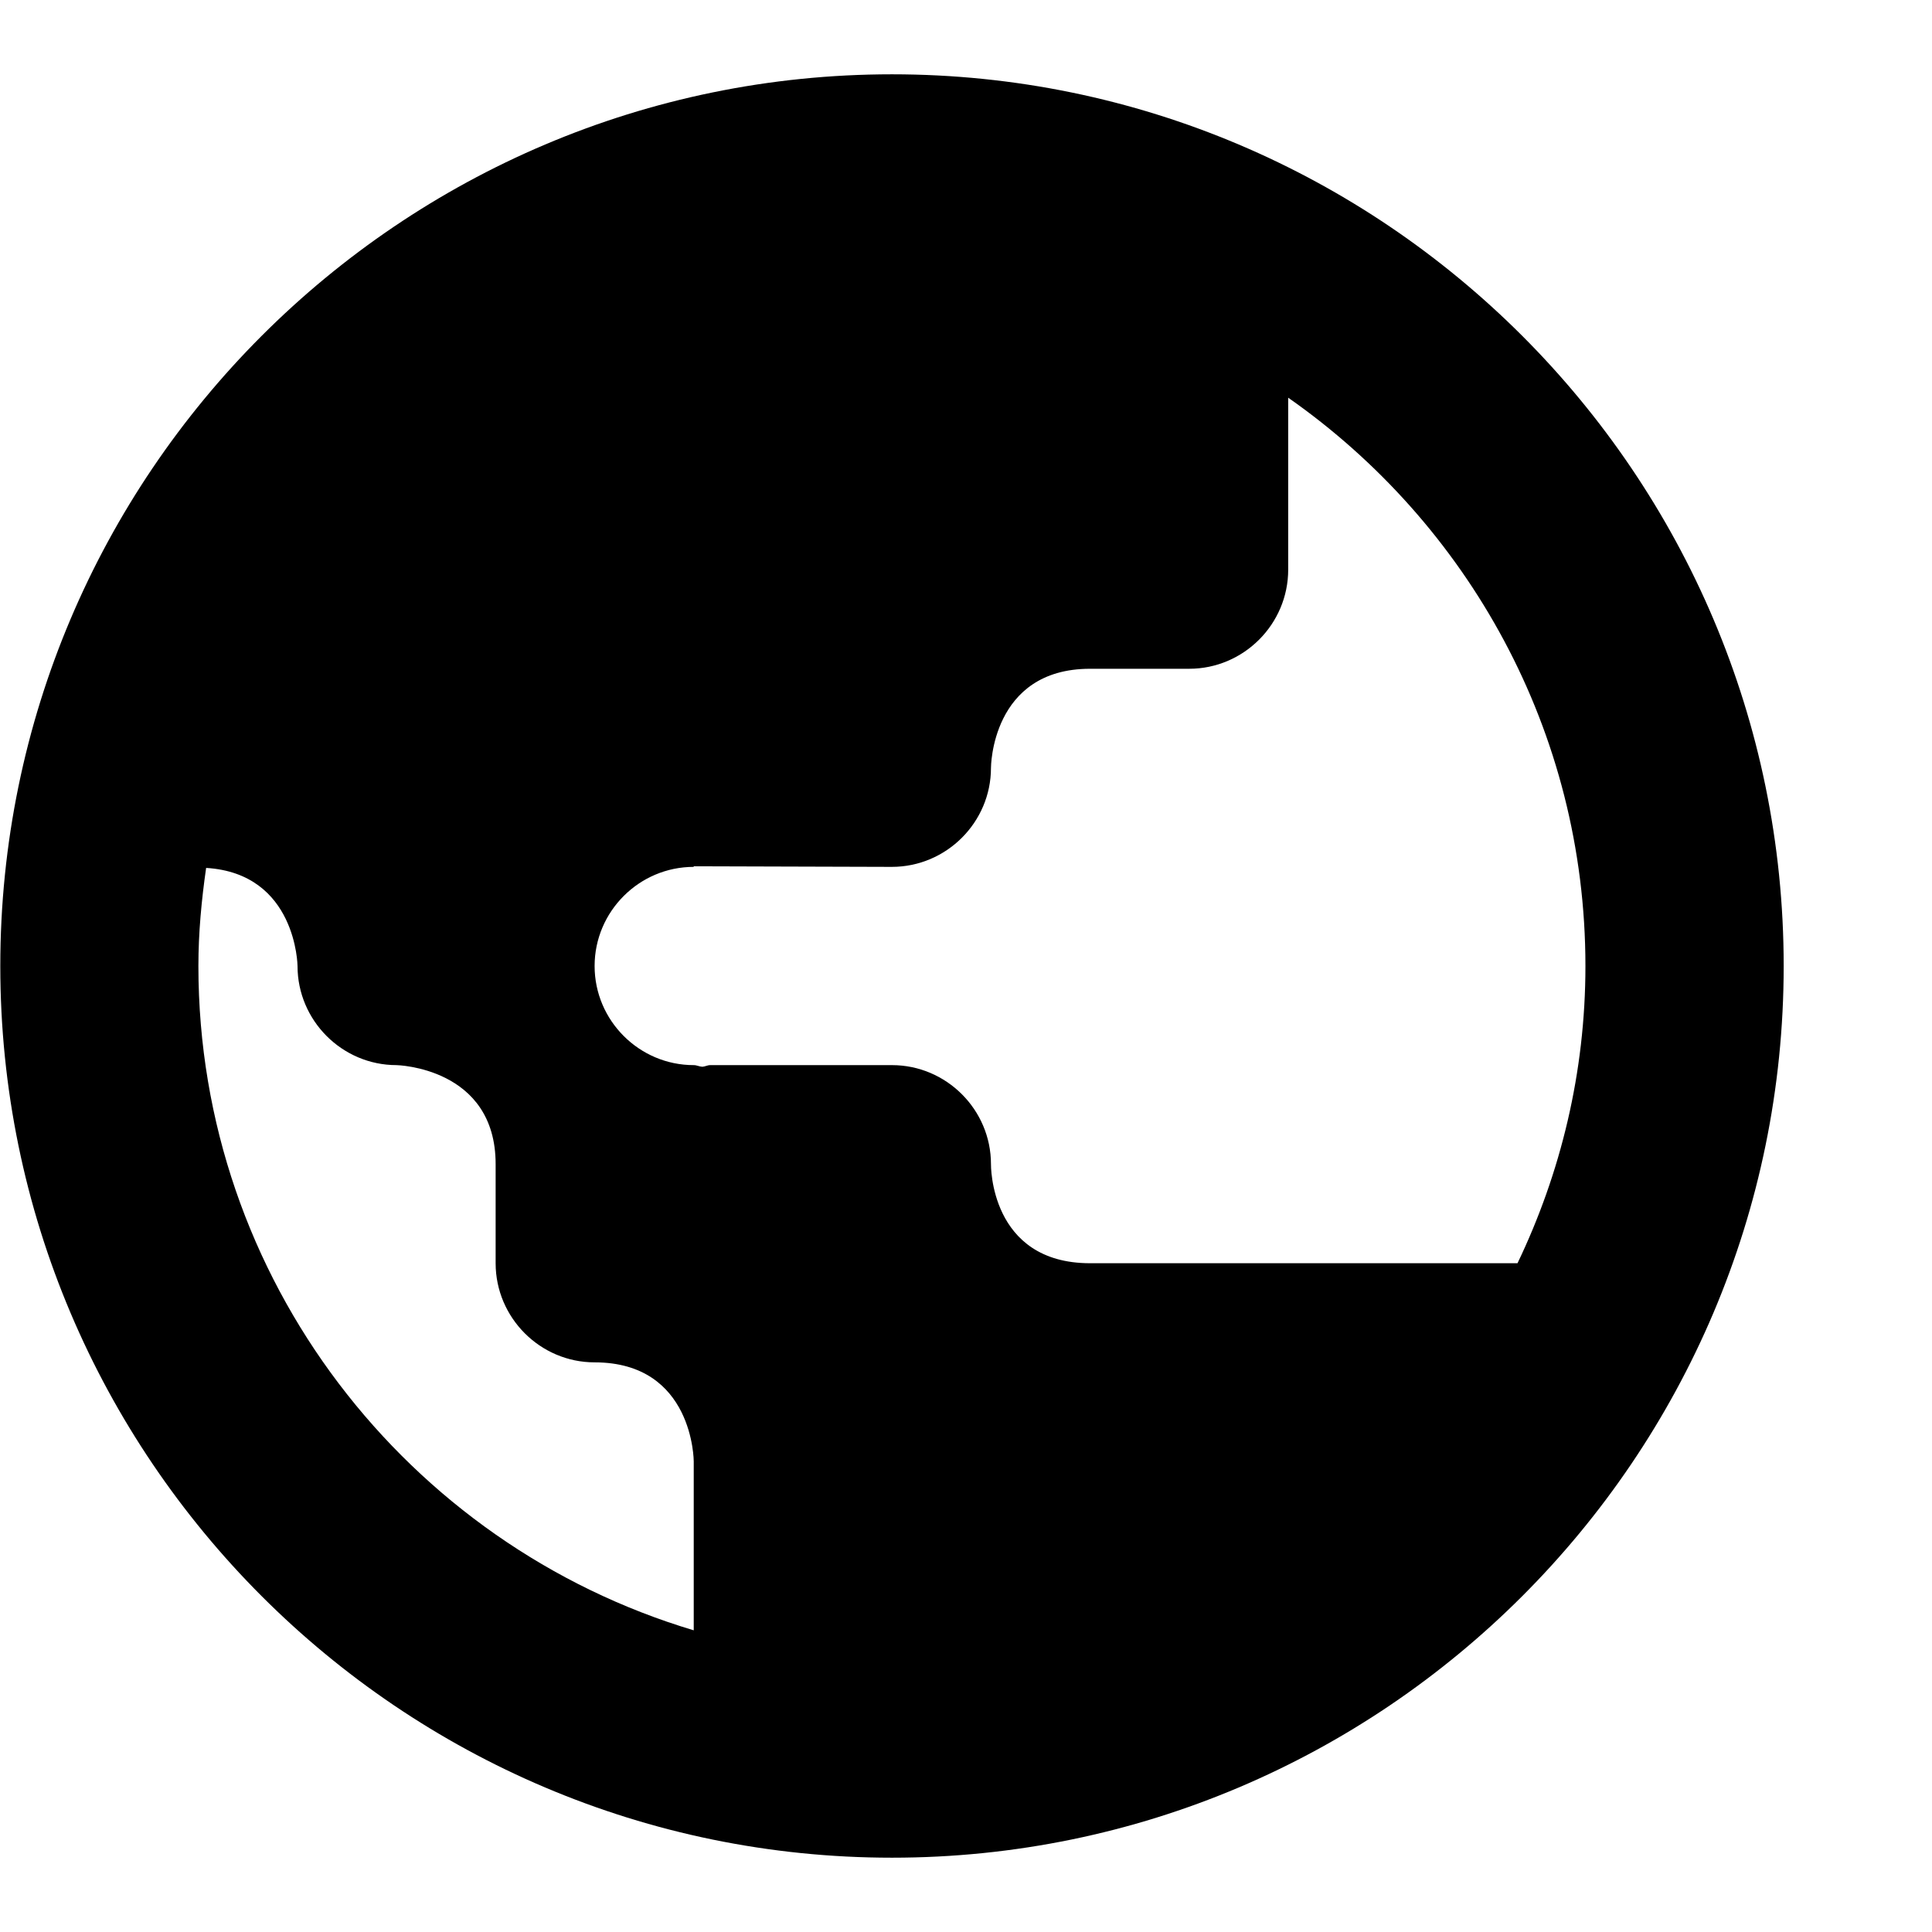 <svg width="13" height="13" viewBox="0 0 13 13" fill="none" xmlns="http://www.w3.org/2000/svg">
<path fill-rule="evenodd" clip-rule="evenodd" d="M6.002 0.5C2.693 0.5 0.002 3.192 0.002 6.5C0.002 9.808 2.693 12.5 6.002 12.5C9.31 12.5 12.002 9.808 12.002 6.5C12.002 3.192 9.31 0.5 6.002 0.5ZM10.668 6.5C10.668 7.216 10.502 7.893 10.211 8.5H7.335C6.657 8.5 6.668 7.833 6.668 7.833C6.668 7.467 6.368 7.167 6.002 7.167H4.779C4.76 7.167 4.744 7.177 4.726 7.178C4.705 7.177 4.689 7.167 4.668 7.167C4.301 7.167 4.001 6.867 4.001 6.5C4.001 6.133 4.301 5.833 4.668 5.833V5.829L6.001 5.833C6.368 5.833 6.668 5.533 6.668 5.167C6.668 5.167 6.668 4.5 7.335 4.5H8.002C8.368 4.5 8.668 4.2 8.668 3.833V2.676C9.876 3.521 10.668 4.918 10.668 6.5L10.668 6.5ZM1.335 6.5C1.335 6.275 1.356 6.056 1.387 5.84C1.996 5.877 2.002 6.5 2.002 6.5C2.002 6.867 2.302 7.167 2.668 7.167C2.668 7.167 3.335 7.181 3.335 7.833V8.5C3.335 8.867 3.635 9.167 4.001 9.167C4.668 9.167 4.668 9.833 4.668 9.833V10.97C2.744 10.395 1.335 8.609 1.335 6.5" fill="black"/>
</svg>
